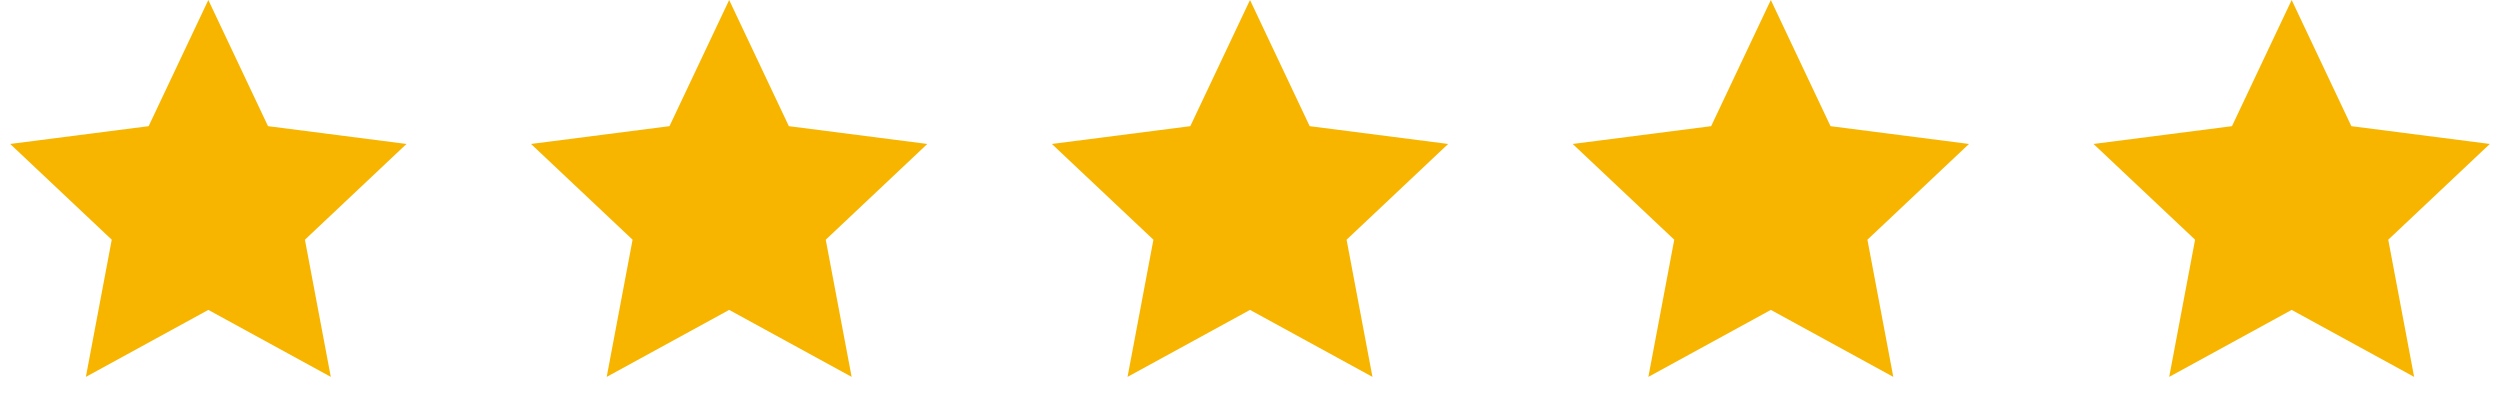 <?xml version="1.0" encoding="UTF-8"?>
<svg width="120px" height="19px" viewBox="0 0 120 19" version="1.1" xmlns="http://www.w3.org/2000/svg" xmlns:xlink="http://www.w3.org/1999/xlink">
    <!-- Generator: Sketch 58 (84663) - https://sketch.com -->
    <title>Group 2</title>
    <desc>Created with Sketch.</desc>
    <g id="Page-1" stroke="none" stroke-width="1" fill="none" fill-rule="evenodd">
        <g id="Artboard" transform="translate(-1061, -216)" fill="#F7B500">
            <g id="Group-4" transform="translate(871, 215)">
                <g id="Group-2" transform="translate(190, 1)">
                    <polygon id="Star" points="10 14.875 4.122 18.09 5.364 11.506 0.489 6.91 7.135 6.056 10 0 12.865 6.056 19.511 6.91 14.636 11.506 15.878 18.09"></polygon>
                    <polygon id="Star-Copy" points="35 14.875 29.122 18.09 30.364 11.506 25.489 6.91 32.135 6.056 35 0 37.865 6.056 44.511 6.91 39.636 11.506 40.878 18.09"></polygon>
                    <polygon id="Star-Copy-2" points="60 14.875 54.122 18.09 55.364 11.506 50.489 6.91 57.135 6.056 60 0 62.865 6.056 69.511 6.91 64.636 11.506 65.878 18.09"></polygon>
                    <polygon id="Star-Copy-3" points="85 14.875 79.122 18.09 80.364 11.506 75.489 6.91 82.135 6.056 85 0 87.865 6.056 94.511 6.91 89.636 11.506 90.878 18.09"></polygon>
                    <polygon id="Star-Copy-4" points="110 14.875 104.122 18.09 105.364 11.506 100.489 6.91 107.135 6.056 110 0 112.865 6.056 119.511 6.91 114.636 11.506 115.878 18.09"></polygon>
                </g>
            </g>
        </g>
    </g>
</svg>